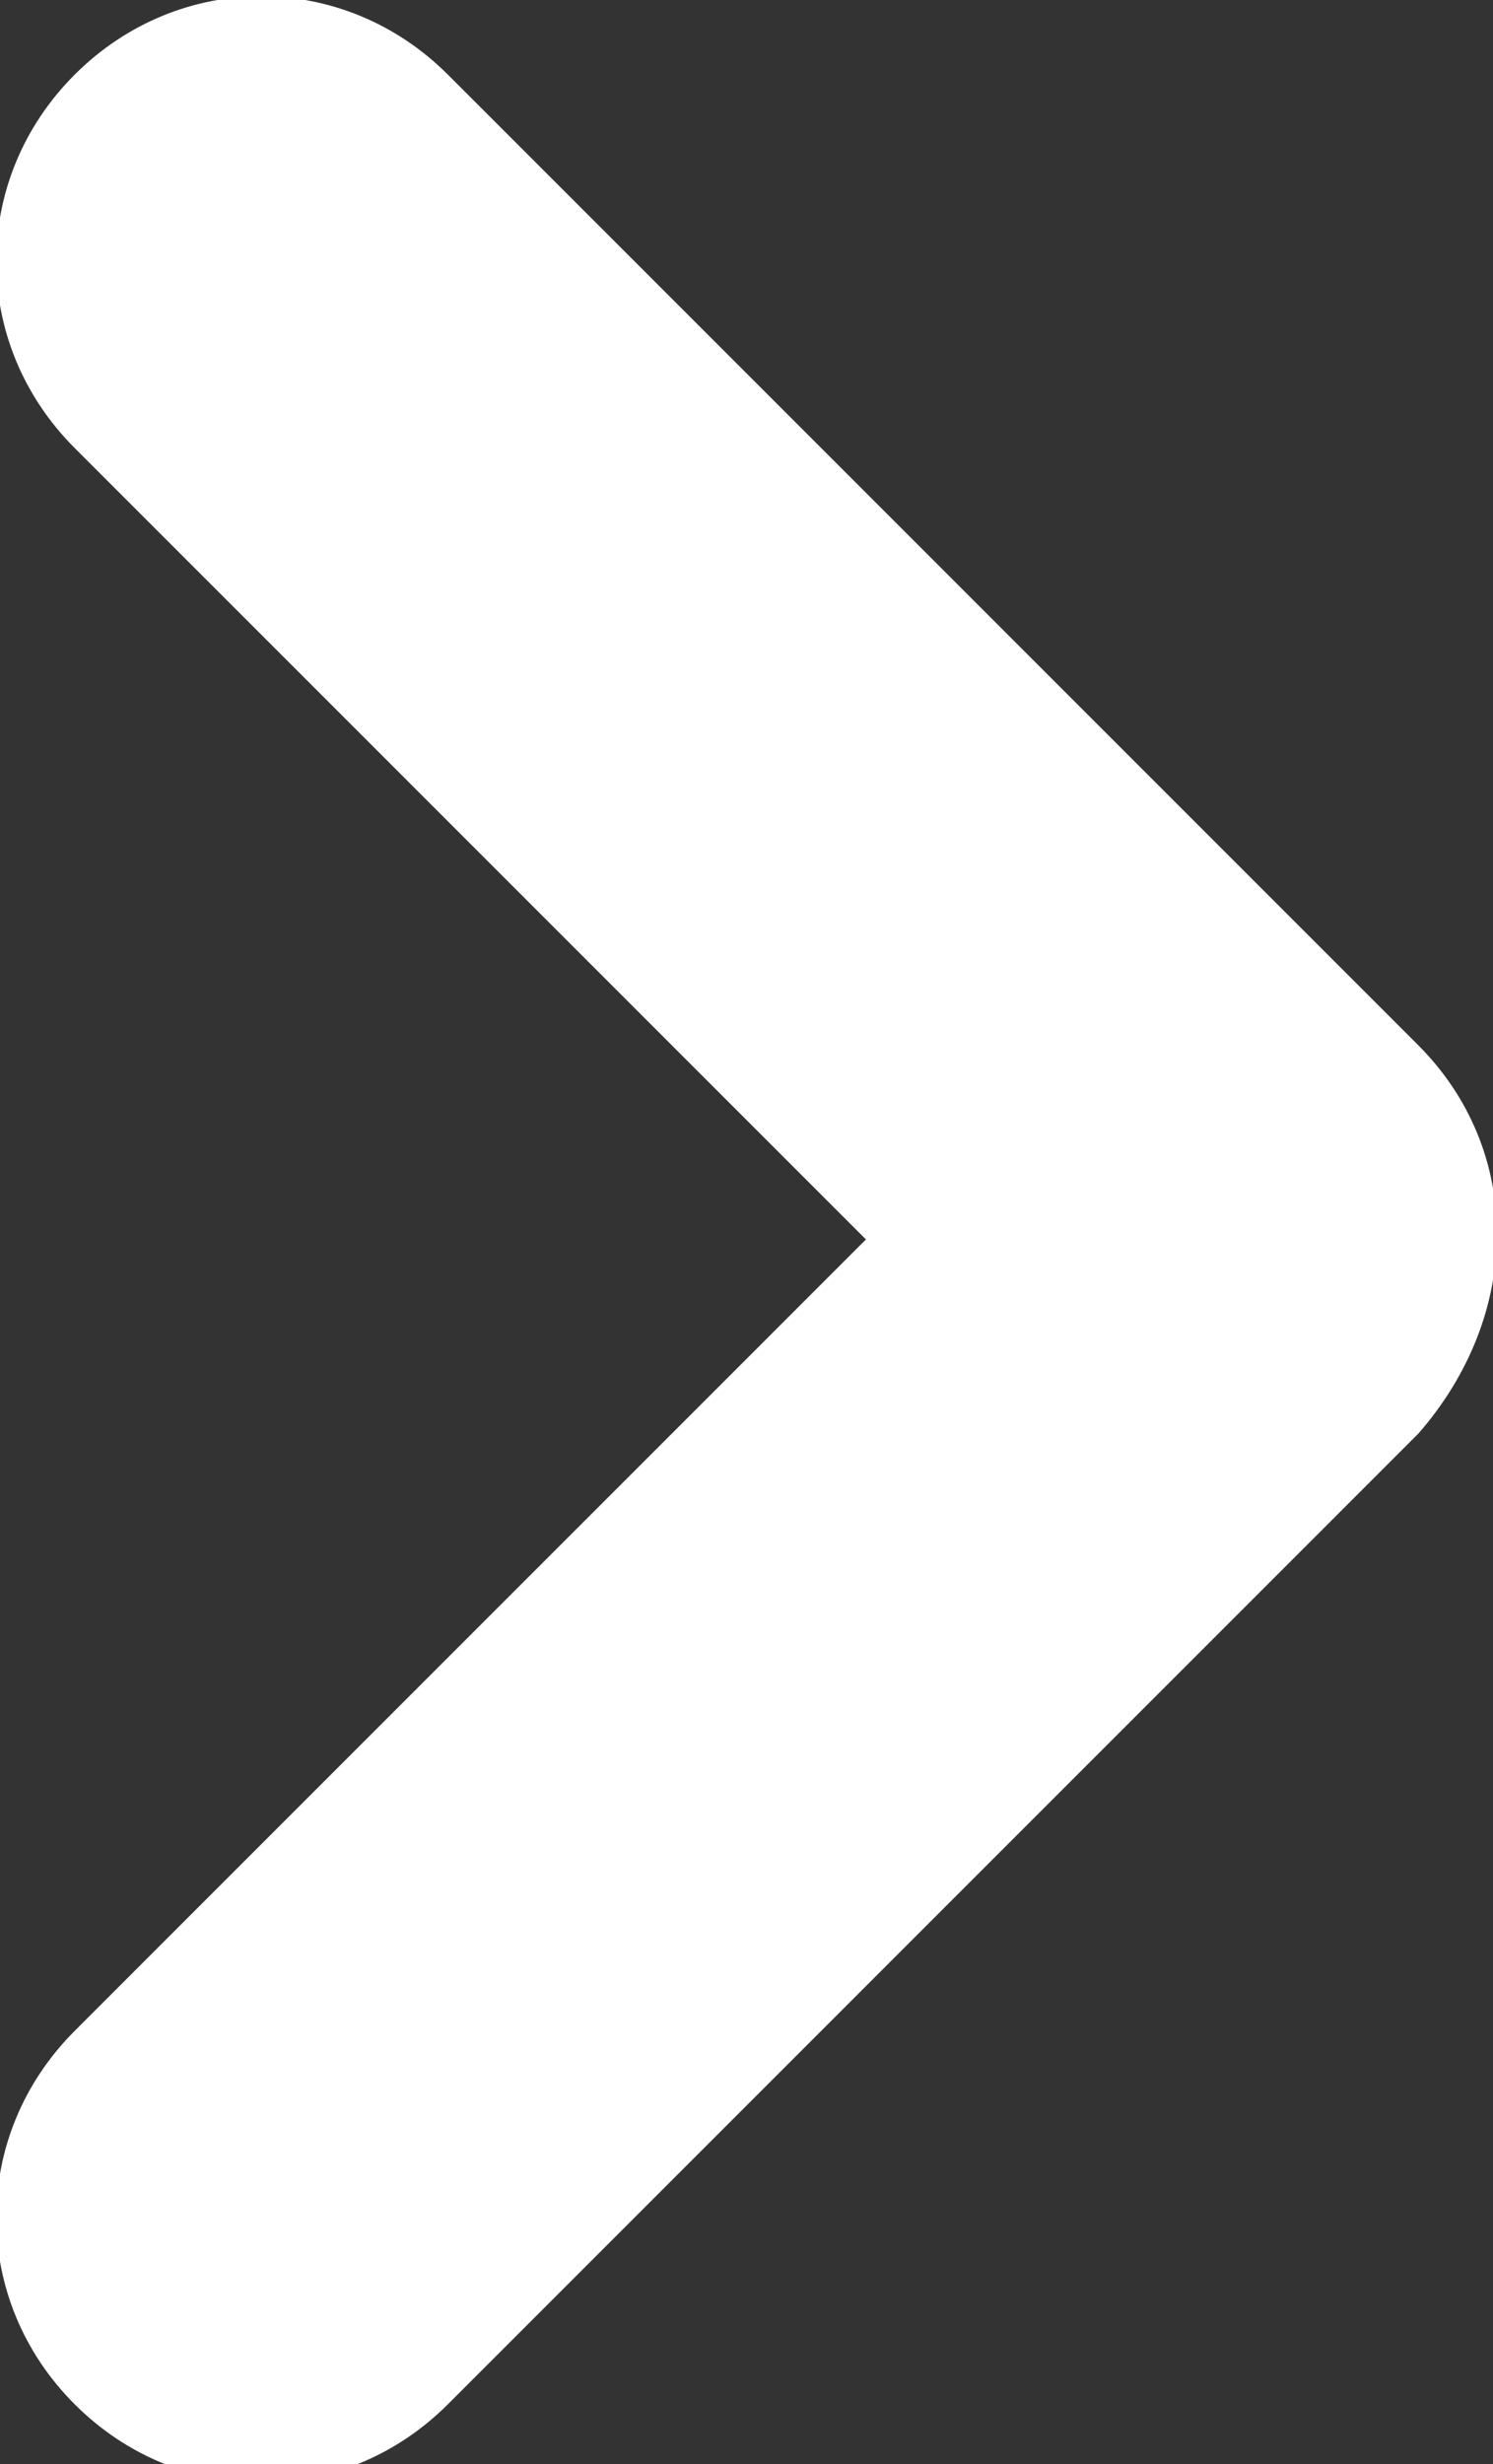 <?xml version="1.0" encoding="utf-8"?>
<!-- Generator: Adobe Illustrator 18.0.0, SVG Export Plug-In . SVG Version: 6.00 Build 0)  -->
<!DOCTYPE svg PUBLIC "-//W3C//DTD SVG 1.1//EN" "http://www.w3.org/Graphics/SVG/1.1/DTD/svg11.dtd">
<svg version="1.1" id="Calque_1" xmlns="http://www.w3.org/2000/svg" xmlns:xlink="http://www.w3.org/1999/xlink" x="0px" y="0px"
	 viewBox="0 0 10 16.5" enable-background="new 0 0 10 16.5" xml:space="preserve">
<rect x="0" y="0" width="10" height="16.5" fill="#333333" stroke="none"/>
<g>
	<g>
		<g>
			<path fill="#FFF" d="M9.5,7.1L9.5,7.1C8.8,6.4,7.7,6.4,7,7.1l-6.5,6.5c-0.7,0.7-0.7,1.8,0,2.5l0,0c0.7,0.7,1.8,0.7,2.5,0
				l6.5-6.5C10.2,8.8,10.2,7.7,9.5,7.1z"/>
		</g>
		<g>
			<path fill="#FFF" d="M9.5,9.5L9.5,9.5c0.7-0.7,0.7-1.8,0-2.5L3,0.5c-0.7-0.7-1.8-0.7-2.5,0l0,0c-0.7,0.7-0.7,1.8,0,2.5L7,9.5
				C7.7,10.2,8.8,10.2,9.5,9.5z"/>
		</g>
	</g>
</g>
</svg>
